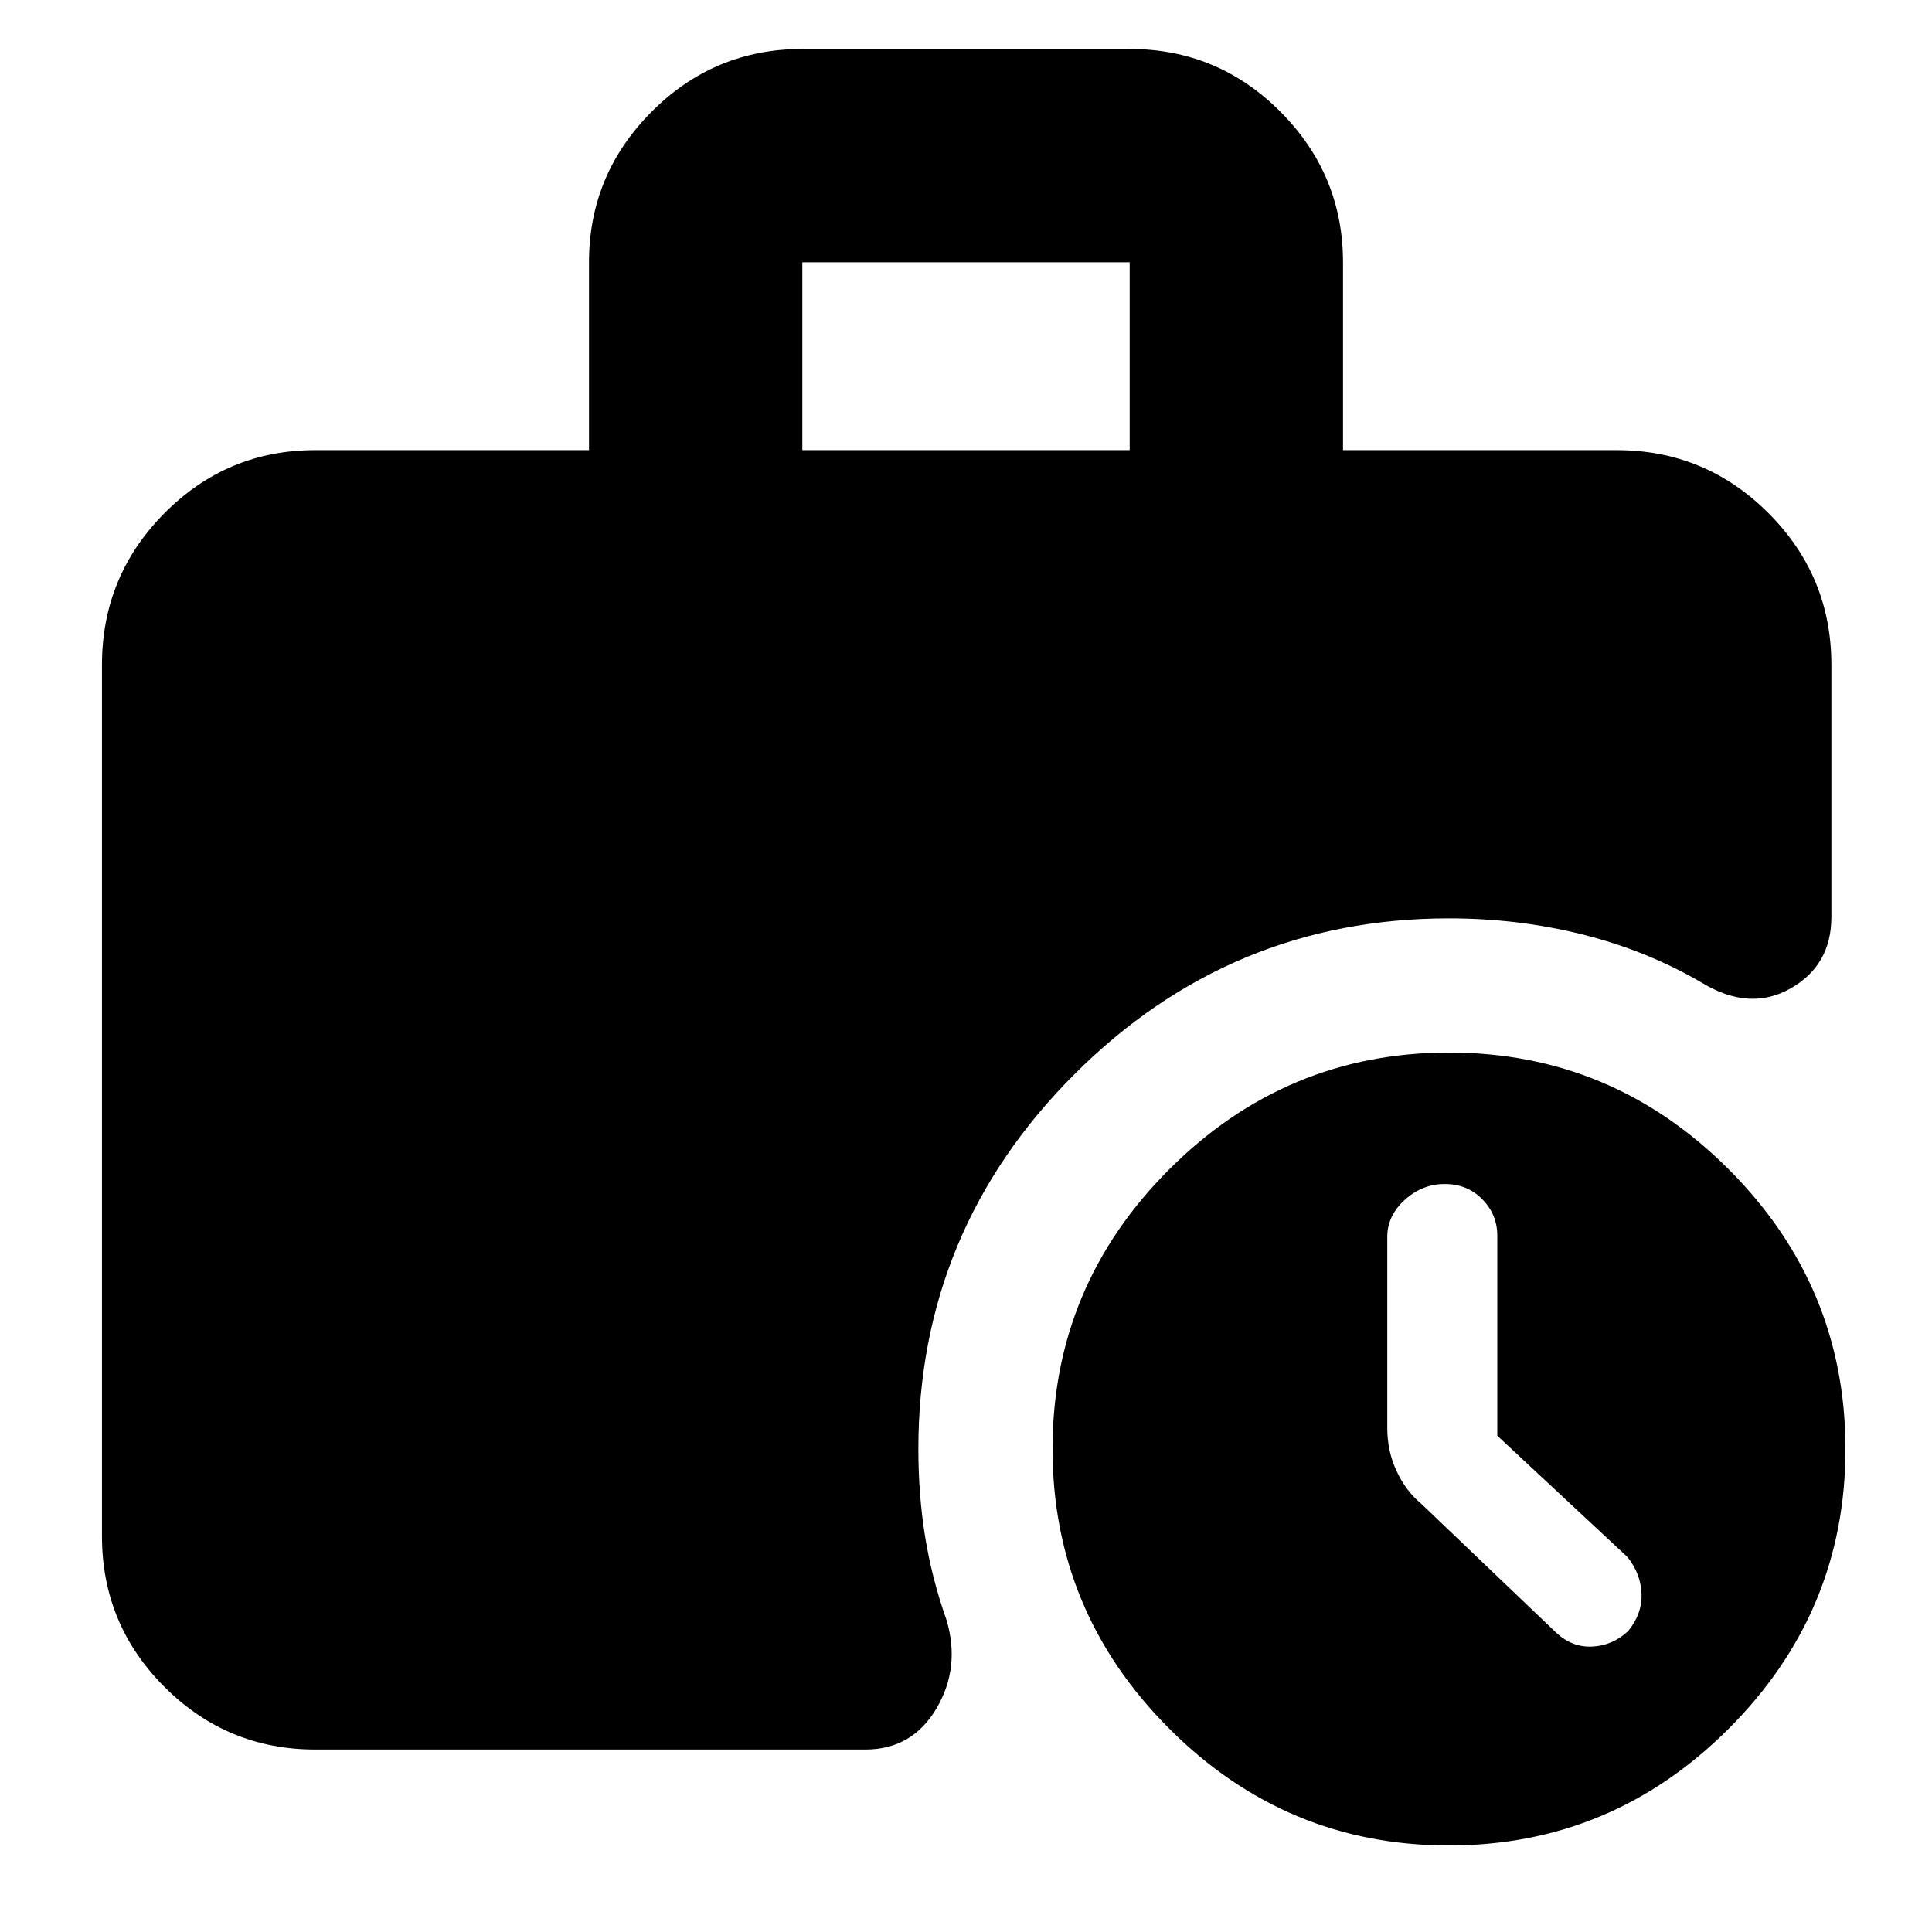 <svg xmlns="http://www.w3.org/2000/svg" height="40" viewBox="0 -960 960 960" width="40"><path d="M398.67-736.33h162.66v-93.34H398.67v93.34ZM719.96-43Q639-43 581-101.04q-58-58.04-58-139Q523-321 581.04-379q58.04-58 139-58Q801-437 859-378.96q58 58.04 58 139Q917-159 858.96-101q-58.04 58-139 58ZM156.67-90.67q-43.83 0-74.92-31.08-31.08-31.09-31.08-74.92v-433q0-44.1 31.08-75.38 31.09-31.28 74.92-31.28h136v-93.34q0-43.58 31.08-74.79 31.09-31.21 74.92-31.21h162.66q43.83 0 74.92 31.21 31.08 31.21 31.08 74.79v93.34h136q44.1 0 75.39 31.28Q910-673.77 910-629.67v125.34q0 24-20.33 35.5-20.34 11.5-44-2.84-27.34-16-59.33-24-32-8-66.34-8-108.67 0-186.17 77.5-77.5 77.5-77.5 186.17 0 22.72 3.34 43.48Q463-175.75 470.33-155q7 23.67-5.06 44Q453.2-90.67 430-90.67H156.67ZM744-246.6v-99.35q0-10.52-7.43-18.12-7.43-7.6-18.67-7.6-11.23 0-19.9 7.9-8.67 7.9-8.67 18.38v94.87q0 11.69 4.67 21.58 4.67 9.89 12 15.94l67.33 64.33q7.87 7.34 17.91 6.84 10.05-.5 17.76-7.69 7-8.5 6.67-18.49-.34-9.99-7-18.32L744-246.6Z"/></svg>